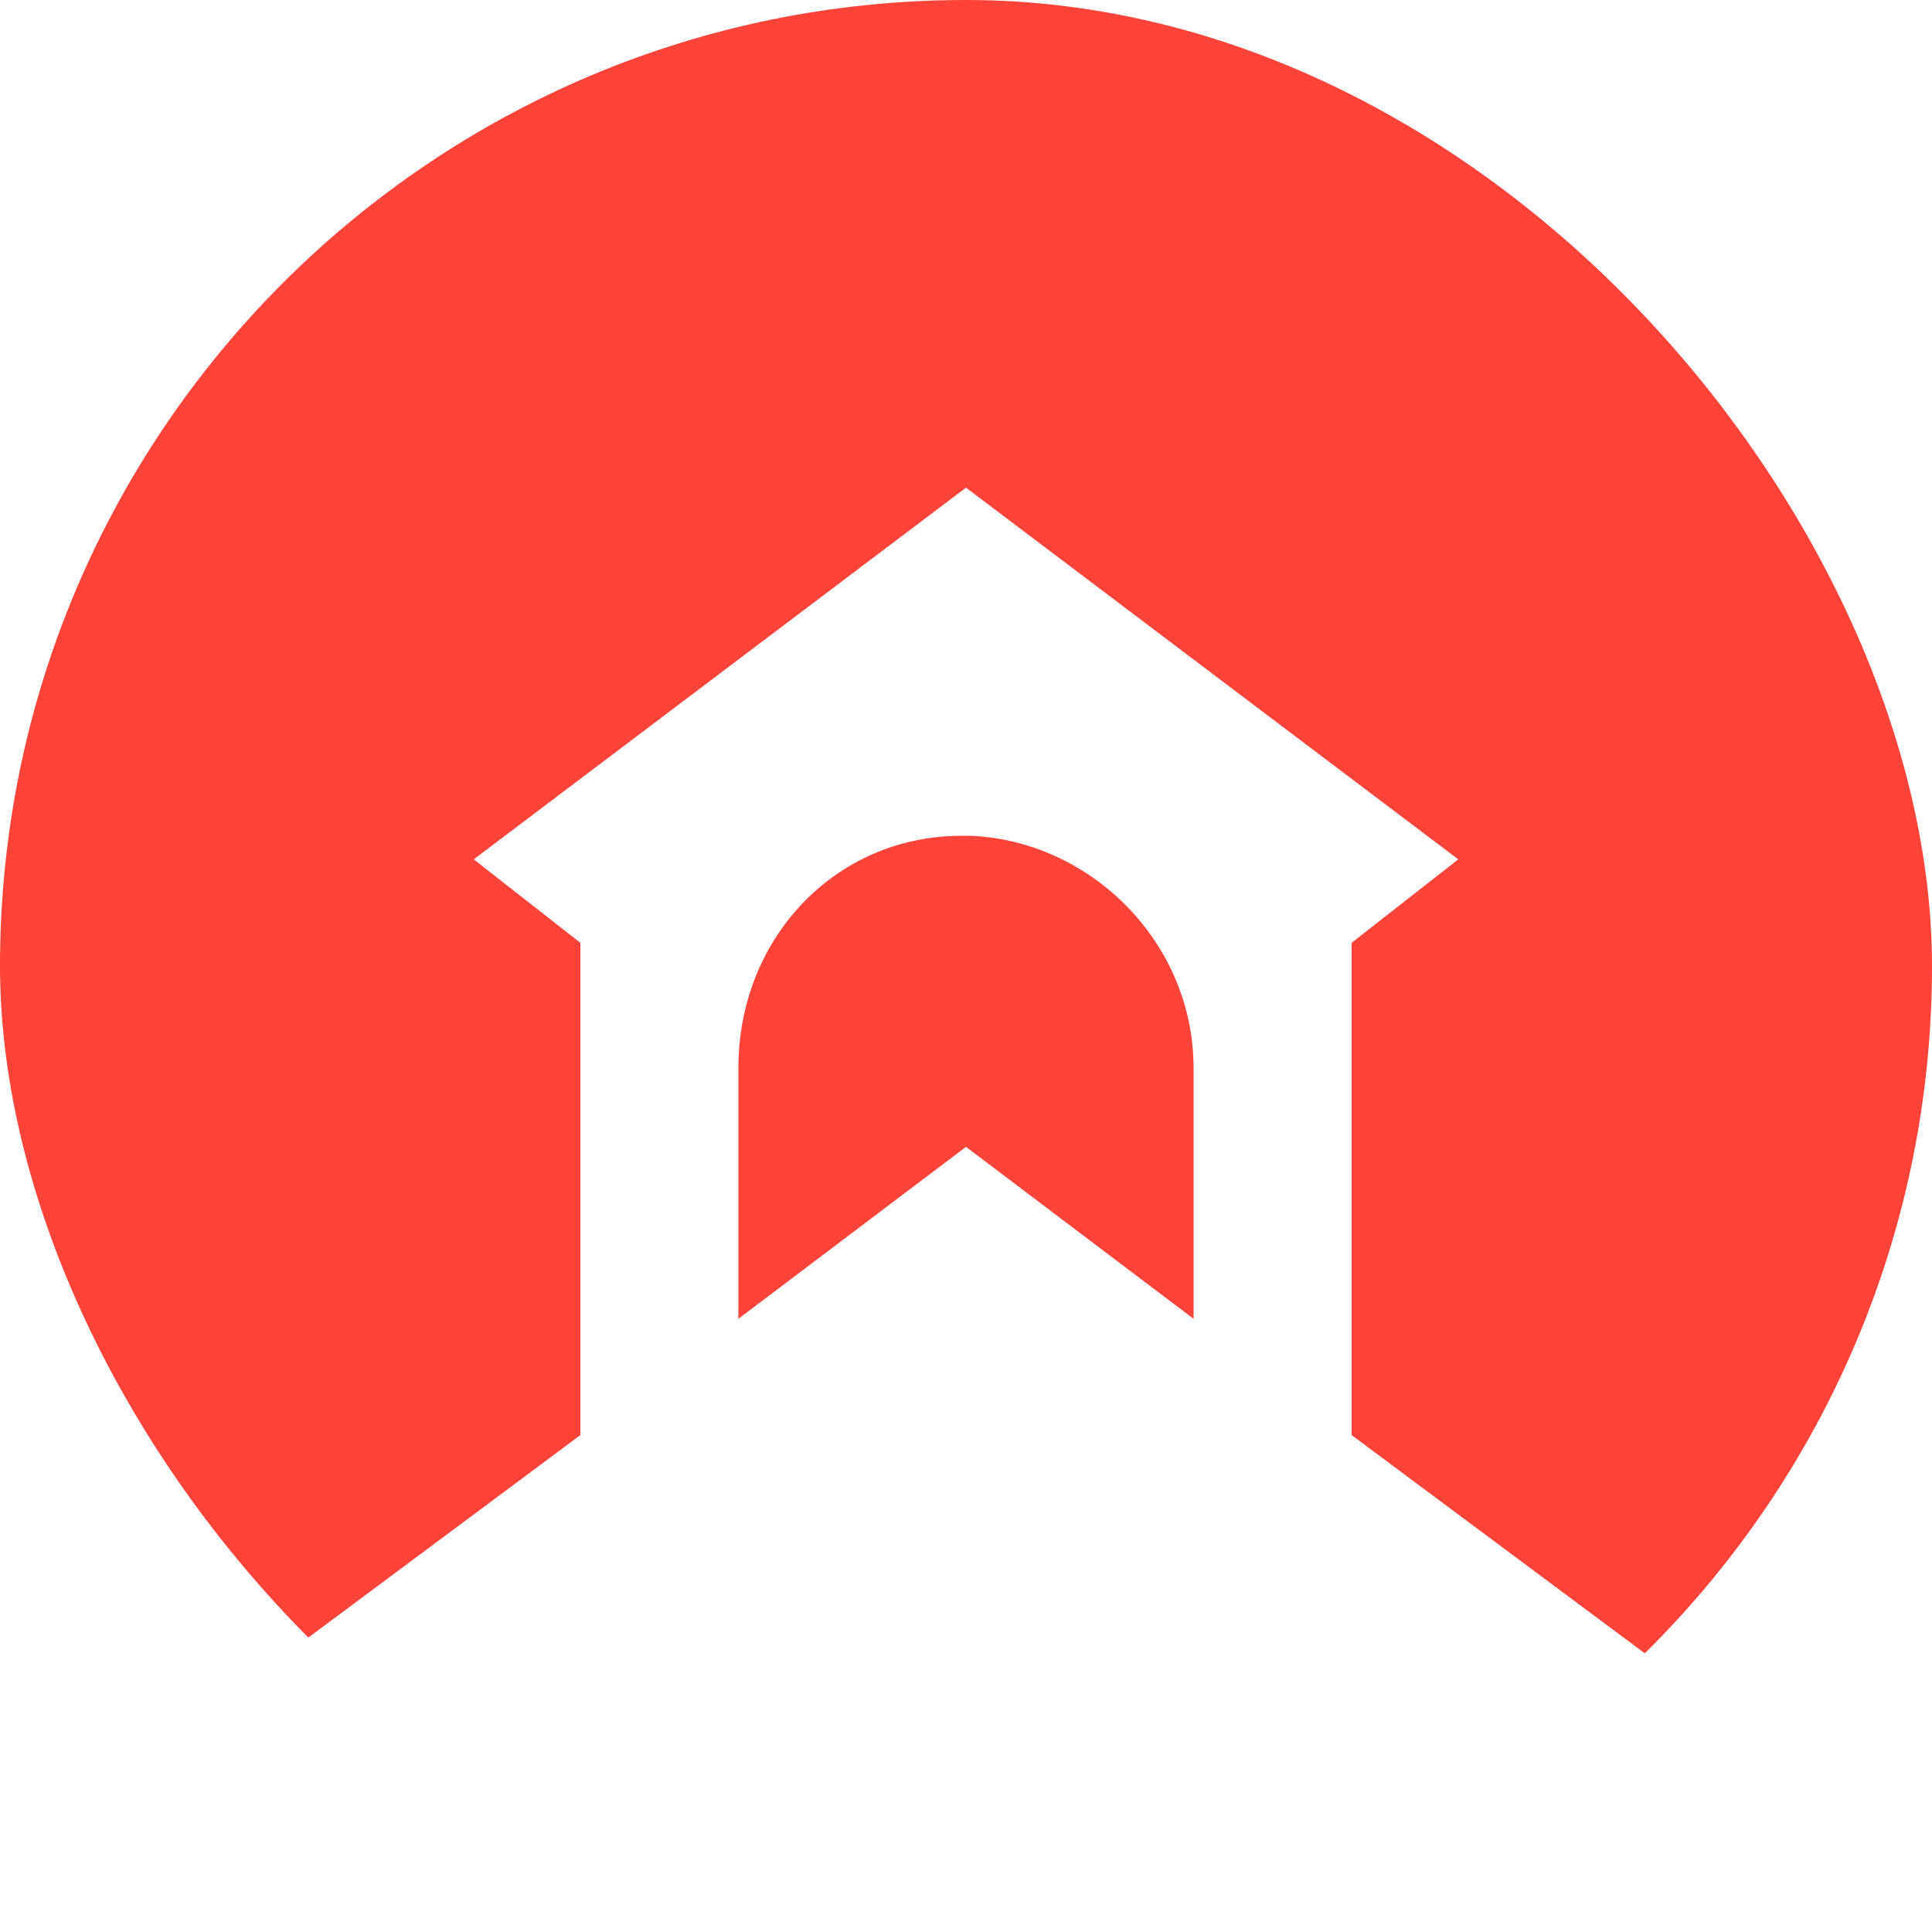 <svg width="250" height="250" viewBox="0 0 250 250" fill="none" xmlns="http://www.w3.org/2000/svg">
<g clip-path="url(#clip0_242_93293)">
<path d="M125.599 108.152H124.399C108.149 108.152 95.549 121.352 95.549 138.202V170.652L124.999 148.402L154.449 170.652V138.202C154.449 122.002 141.199 108.802 125.599 108.152Z" fill="#FF4339"/>
<path d="M0 0V241.6L75.1 185.7V122L61.3 111.2L125 63.1L188.7 111.2L174.9 122V185.7L250 241.6V0H0Z" fill="#FF4339"/>
</g>
<defs>
<clipPath id="clip0_242_93293">
<rect width="250" height="250" rx="125" fill="white"/>
</clipPath>
</defs>
</svg>
